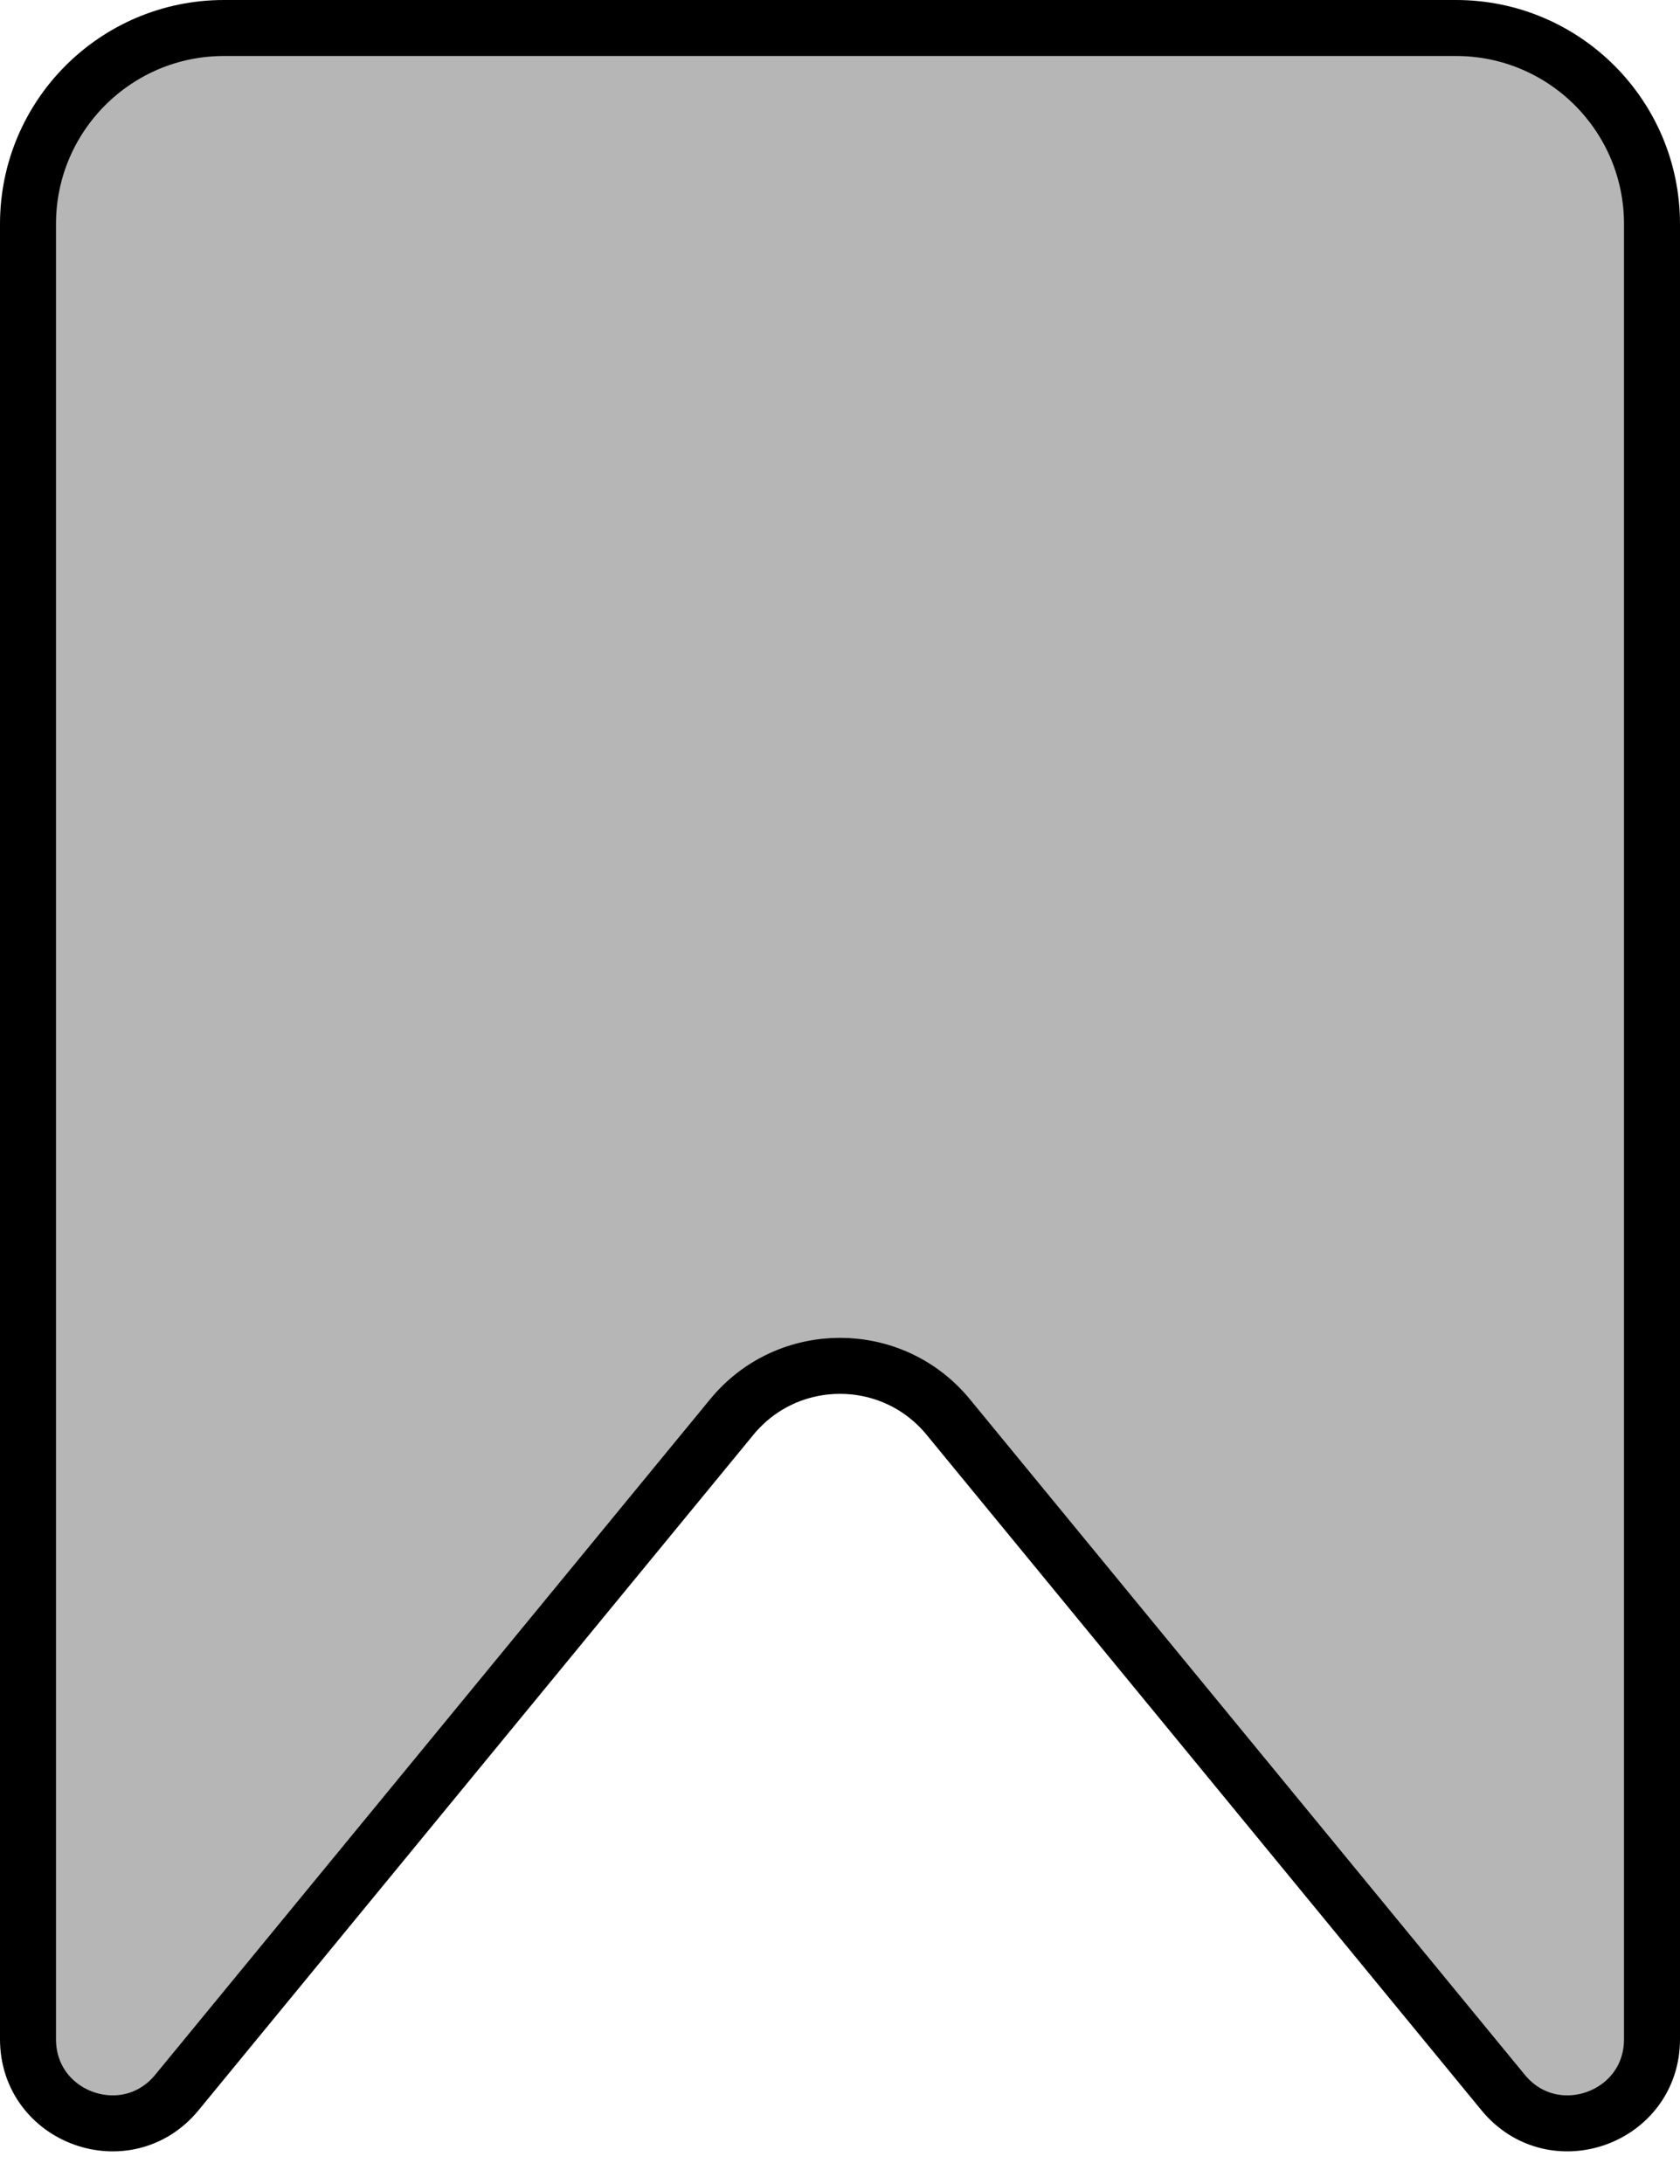 <svg width="30" height="39" viewBox="0 0 30 39" fill="none" xmlns="http://www.w3.org/2000/svg">
<path d="M4 0.5H26C27.933 0.5 29.5 2.067 29.5 4V36.414C29.5 37.822 27.735 38.455 26.841 37.366L16.932 25.303C15.932 24.086 14.068 24.086 13.068 25.303L3.159 37.366C2.265 38.455 0.5 37.822 0.5 36.414V4C0.5 2.067 2.067 0.5 4 0.5Z" fill="#B6B6B6" stroke="black"/>
</svg>
